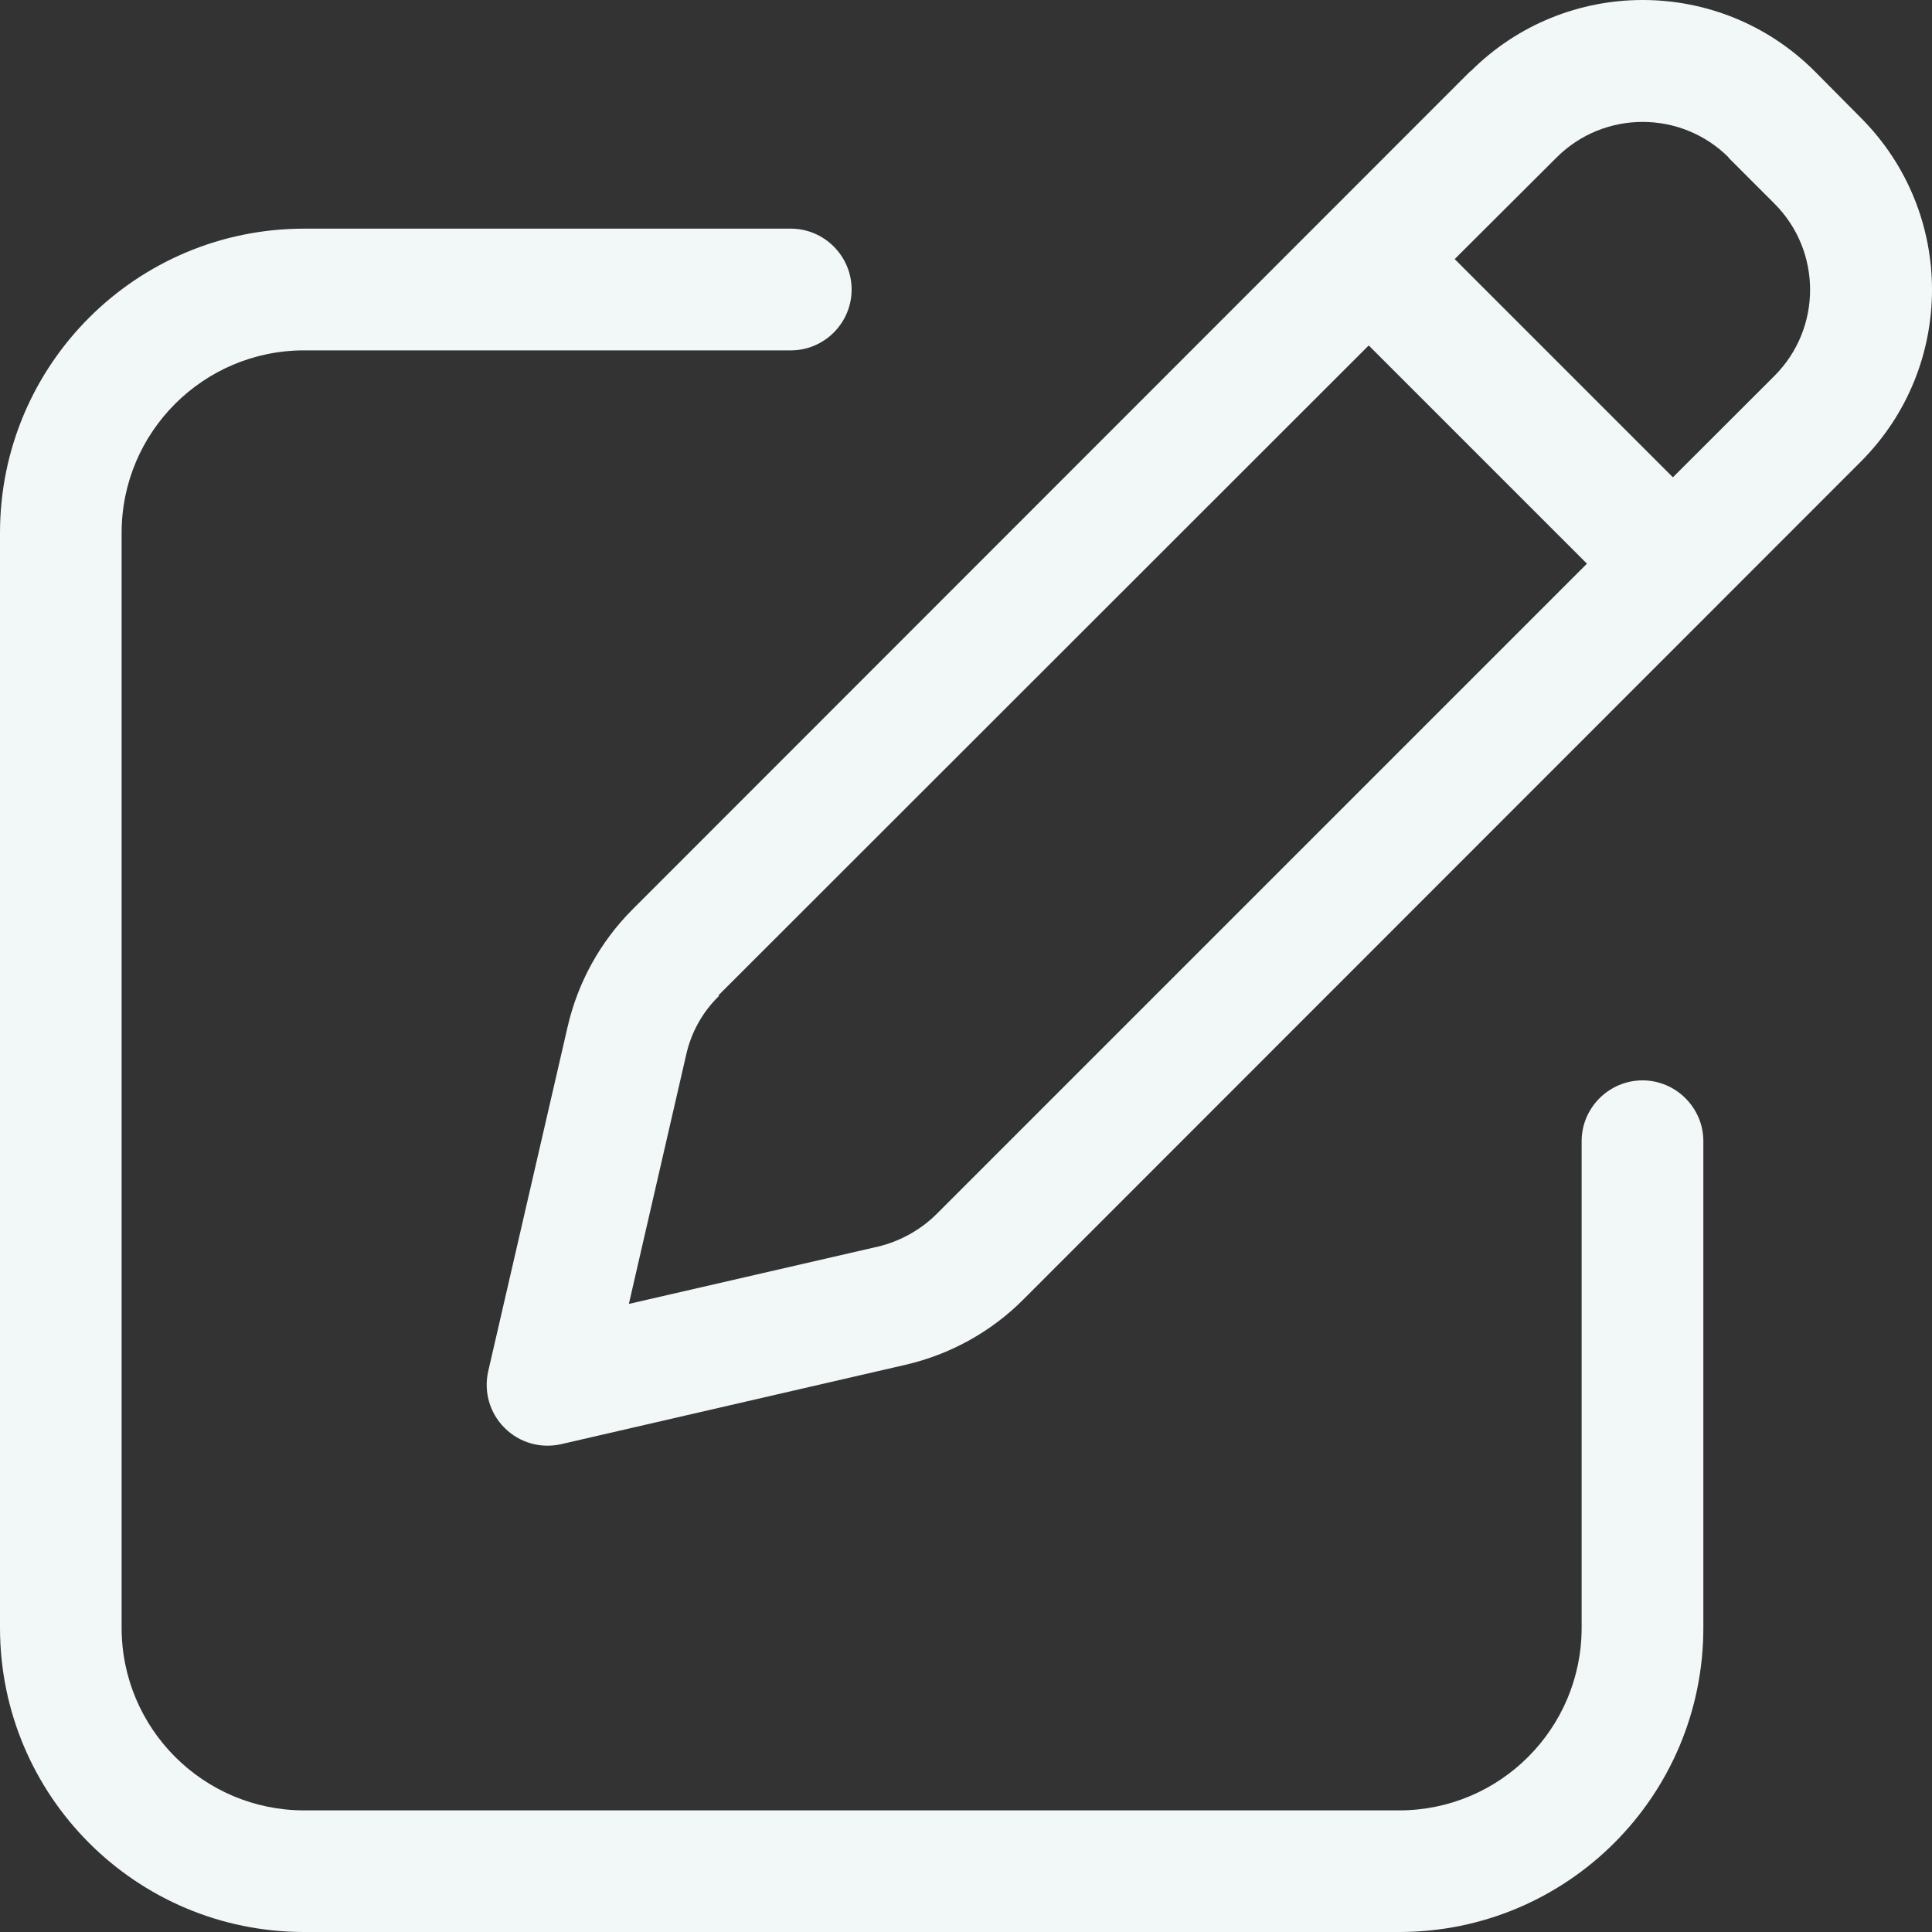 <svg width="20" height="20" viewBox="0 0 20 20" fill="none" xmlns="http://www.w3.org/2000/svg">
<rect x="0" y="0" width="20" height="20" fill="#333333" stroke="none"/>
<path d="M17.892 1.631L18.369 2.108C18.861 2.6 18.861 3.399 18.369 3.891L17.318 4.941L15.059 2.682L16.113 1.631C16.605 1.139 17.404 1.139 17.896 1.631H17.892ZM7.439 10.302L14.169 3.576L16.428 5.835L9.698 12.565C9.533 12.73 9.32 12.849 9.092 12.904L6.51 13.498L7.104 10.916C7.155 10.688 7.273 10.475 7.443 10.31L7.439 10.302ZM15.22 0.738L6.549 9.413C6.215 9.747 5.982 10.168 5.876 10.629L5.054 14.195C5.006 14.407 5.069 14.628 5.223 14.781C5.376 14.935 5.597 14.998 5.809 14.95L9.375 14.128C9.836 14.021 10.257 13.789 10.591 13.455L19.262 4.78C20.246 3.796 20.246 2.202 19.262 1.218L18.786 0.738C17.802 -0.246 16.208 -0.246 15.224 0.738H15.22ZM3.149 2.367C1.409 2.367 0 3.776 0 5.516V16.851C0 18.591 1.409 20 3.149 20H14.484C16.224 20 17.633 18.591 17.633 16.851V11.813C17.633 11.467 17.349 11.184 17.003 11.184C16.657 11.184 16.373 11.467 16.373 11.813V16.851C16.373 17.894 15.527 18.741 14.484 18.741H3.149C2.106 18.741 1.259 17.894 1.259 16.851V5.516C1.259 4.473 2.106 3.627 3.149 3.627H8.187C8.533 3.627 8.816 3.344 8.816 2.997C8.816 2.651 8.533 2.367 8.187 2.367H3.149Z" fill="#F2F7F7"/>
</svg>
